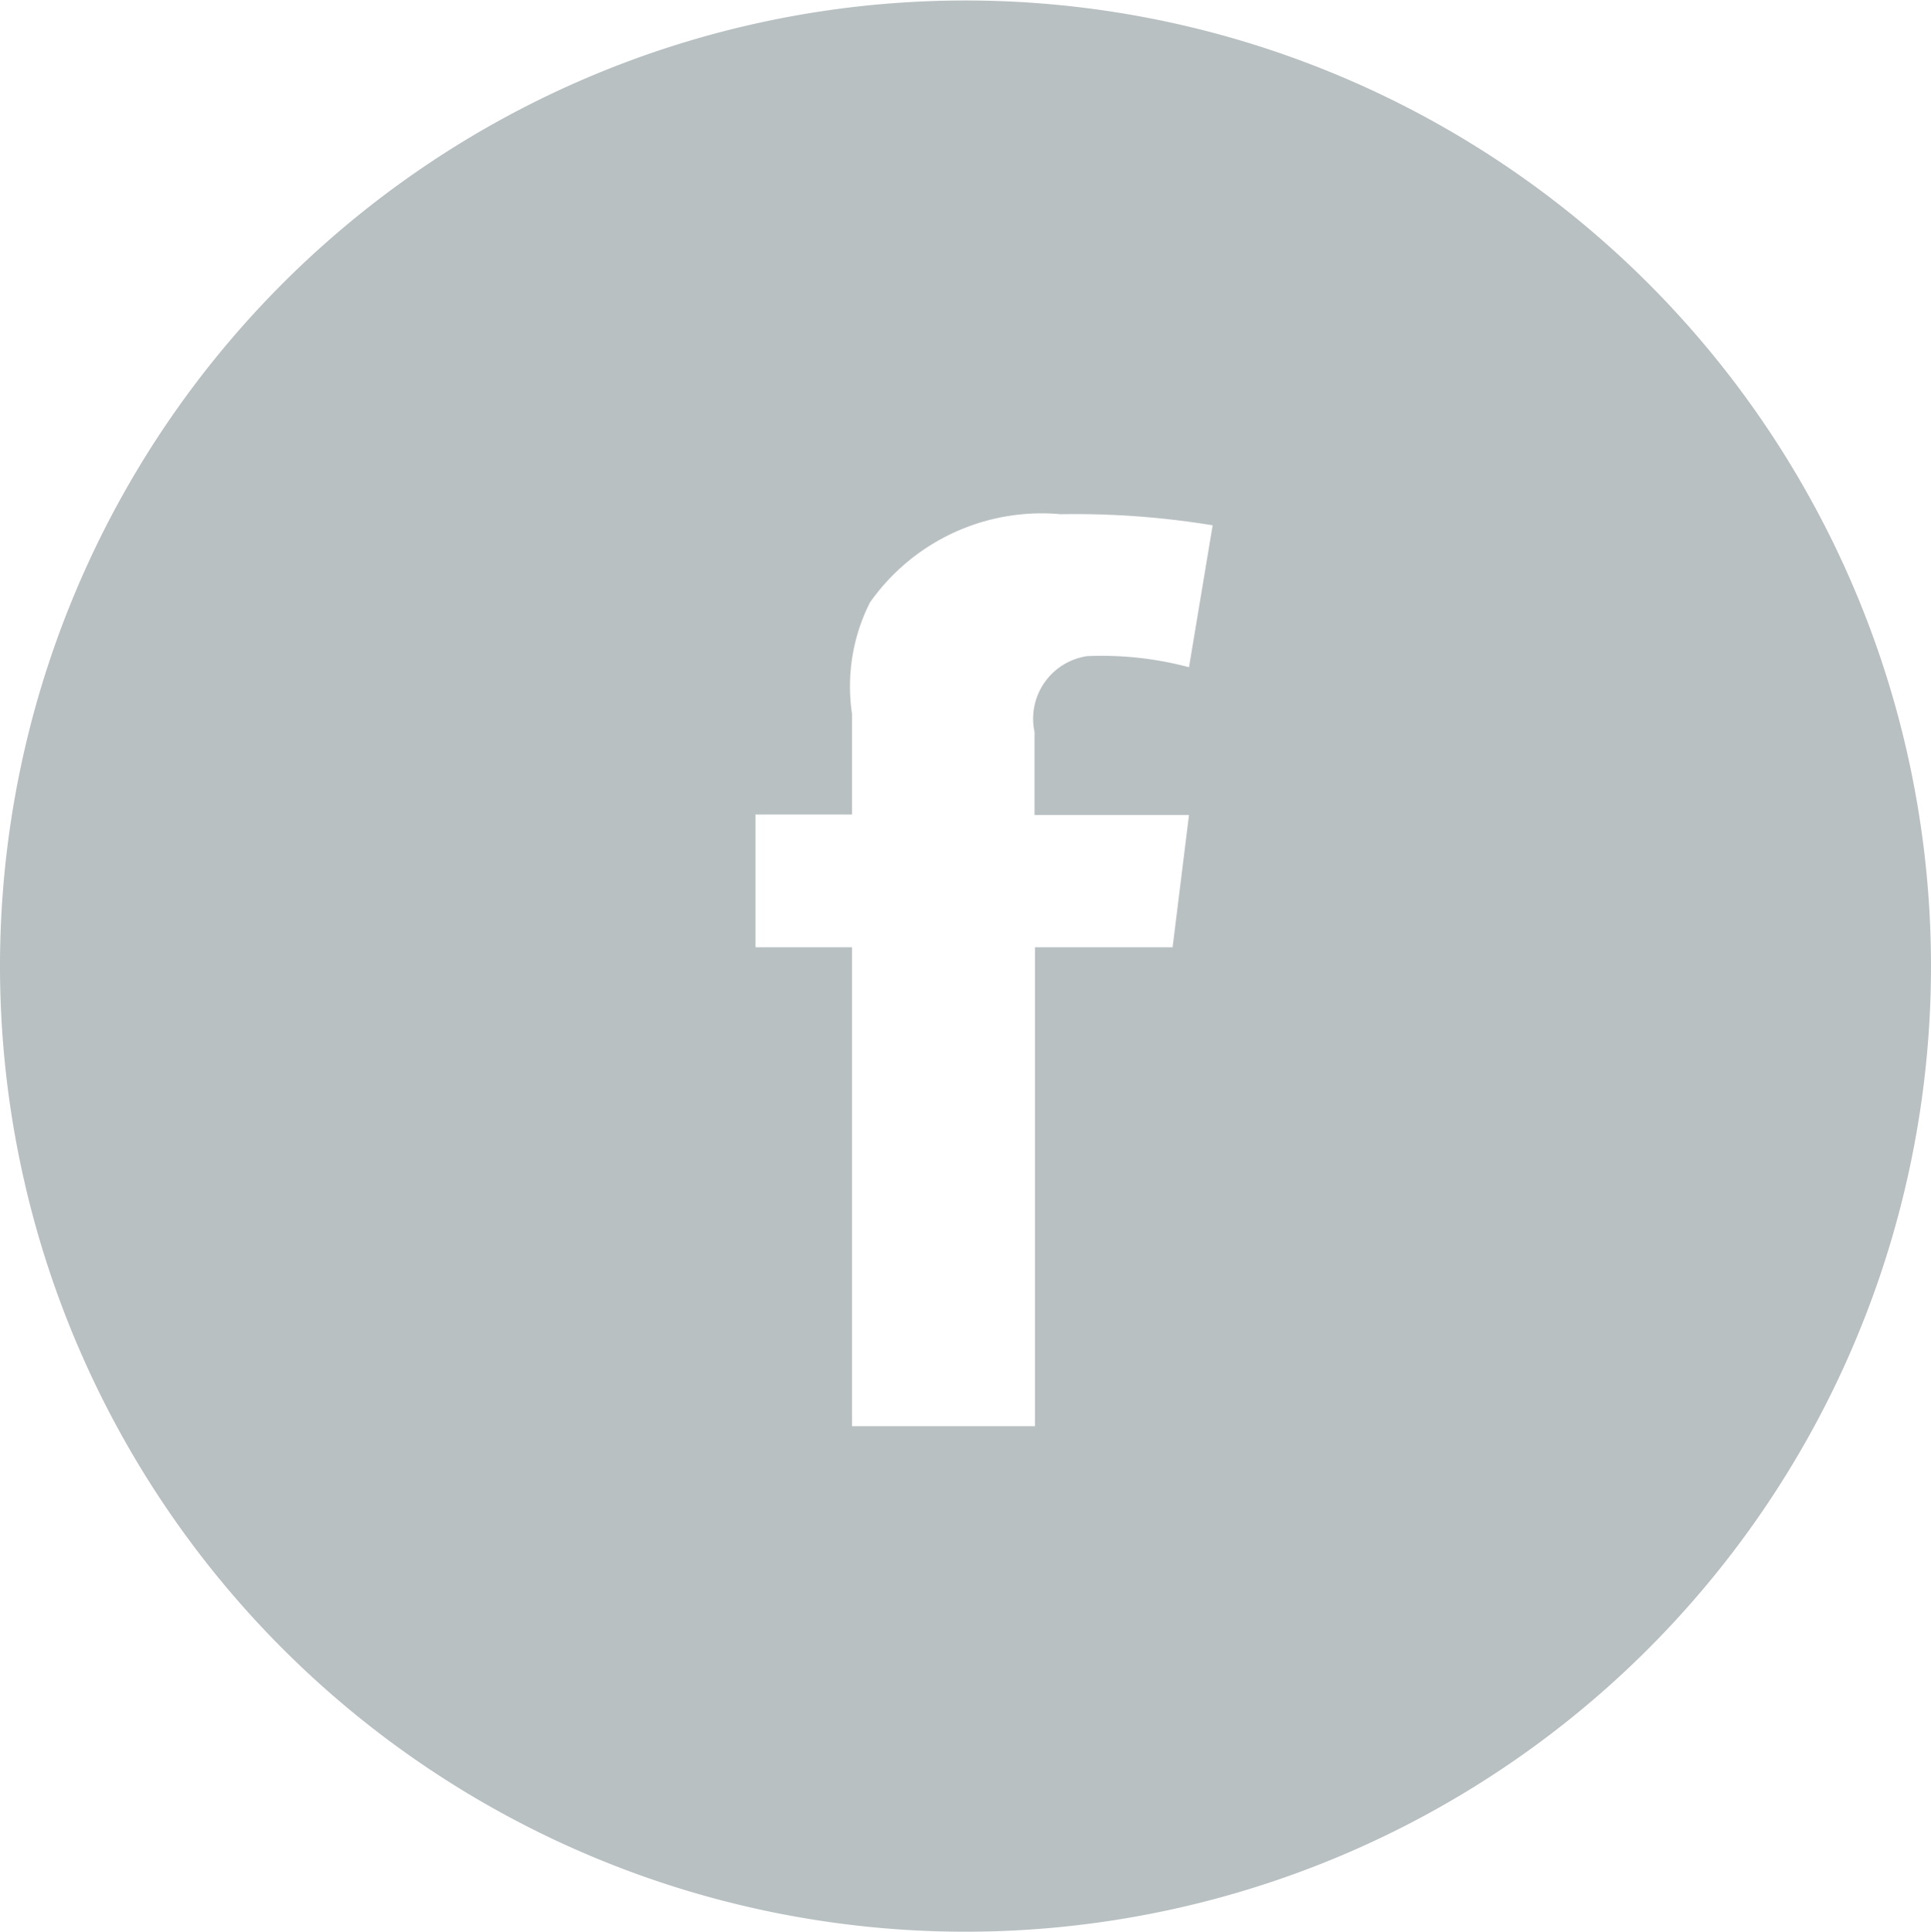 <svg id="Слой_1" data-name="Слой 1" xmlns="http://www.w3.org/2000/svg" viewBox="0 0 40 40.01"><defs><style>.cls-1{fill:#b9c0c1;fill-rule:evenodd;}</style></defs><title>ico-facebook</title><path class="cls-1" d="M297.71,402a20,20,0,1,0,20,20A20,20,0,0,0,297.71,402Zm4.63,13.81a7,7,0,0,0-2.11-.23,1.31,1.31,0,0,0-1.09,1.57v1.72h3.2L302,421.61h-2.85v9.92h-3.79v-9.92h-2v-2.75h2v-2.08a3.86,3.86,0,0,1,.37-2.31,4.35,4.35,0,0,1,3.95-1.83,17.66,17.66,0,0,1,3.15.23Z" transform="translate(-277.71 -401.99)"/></svg>